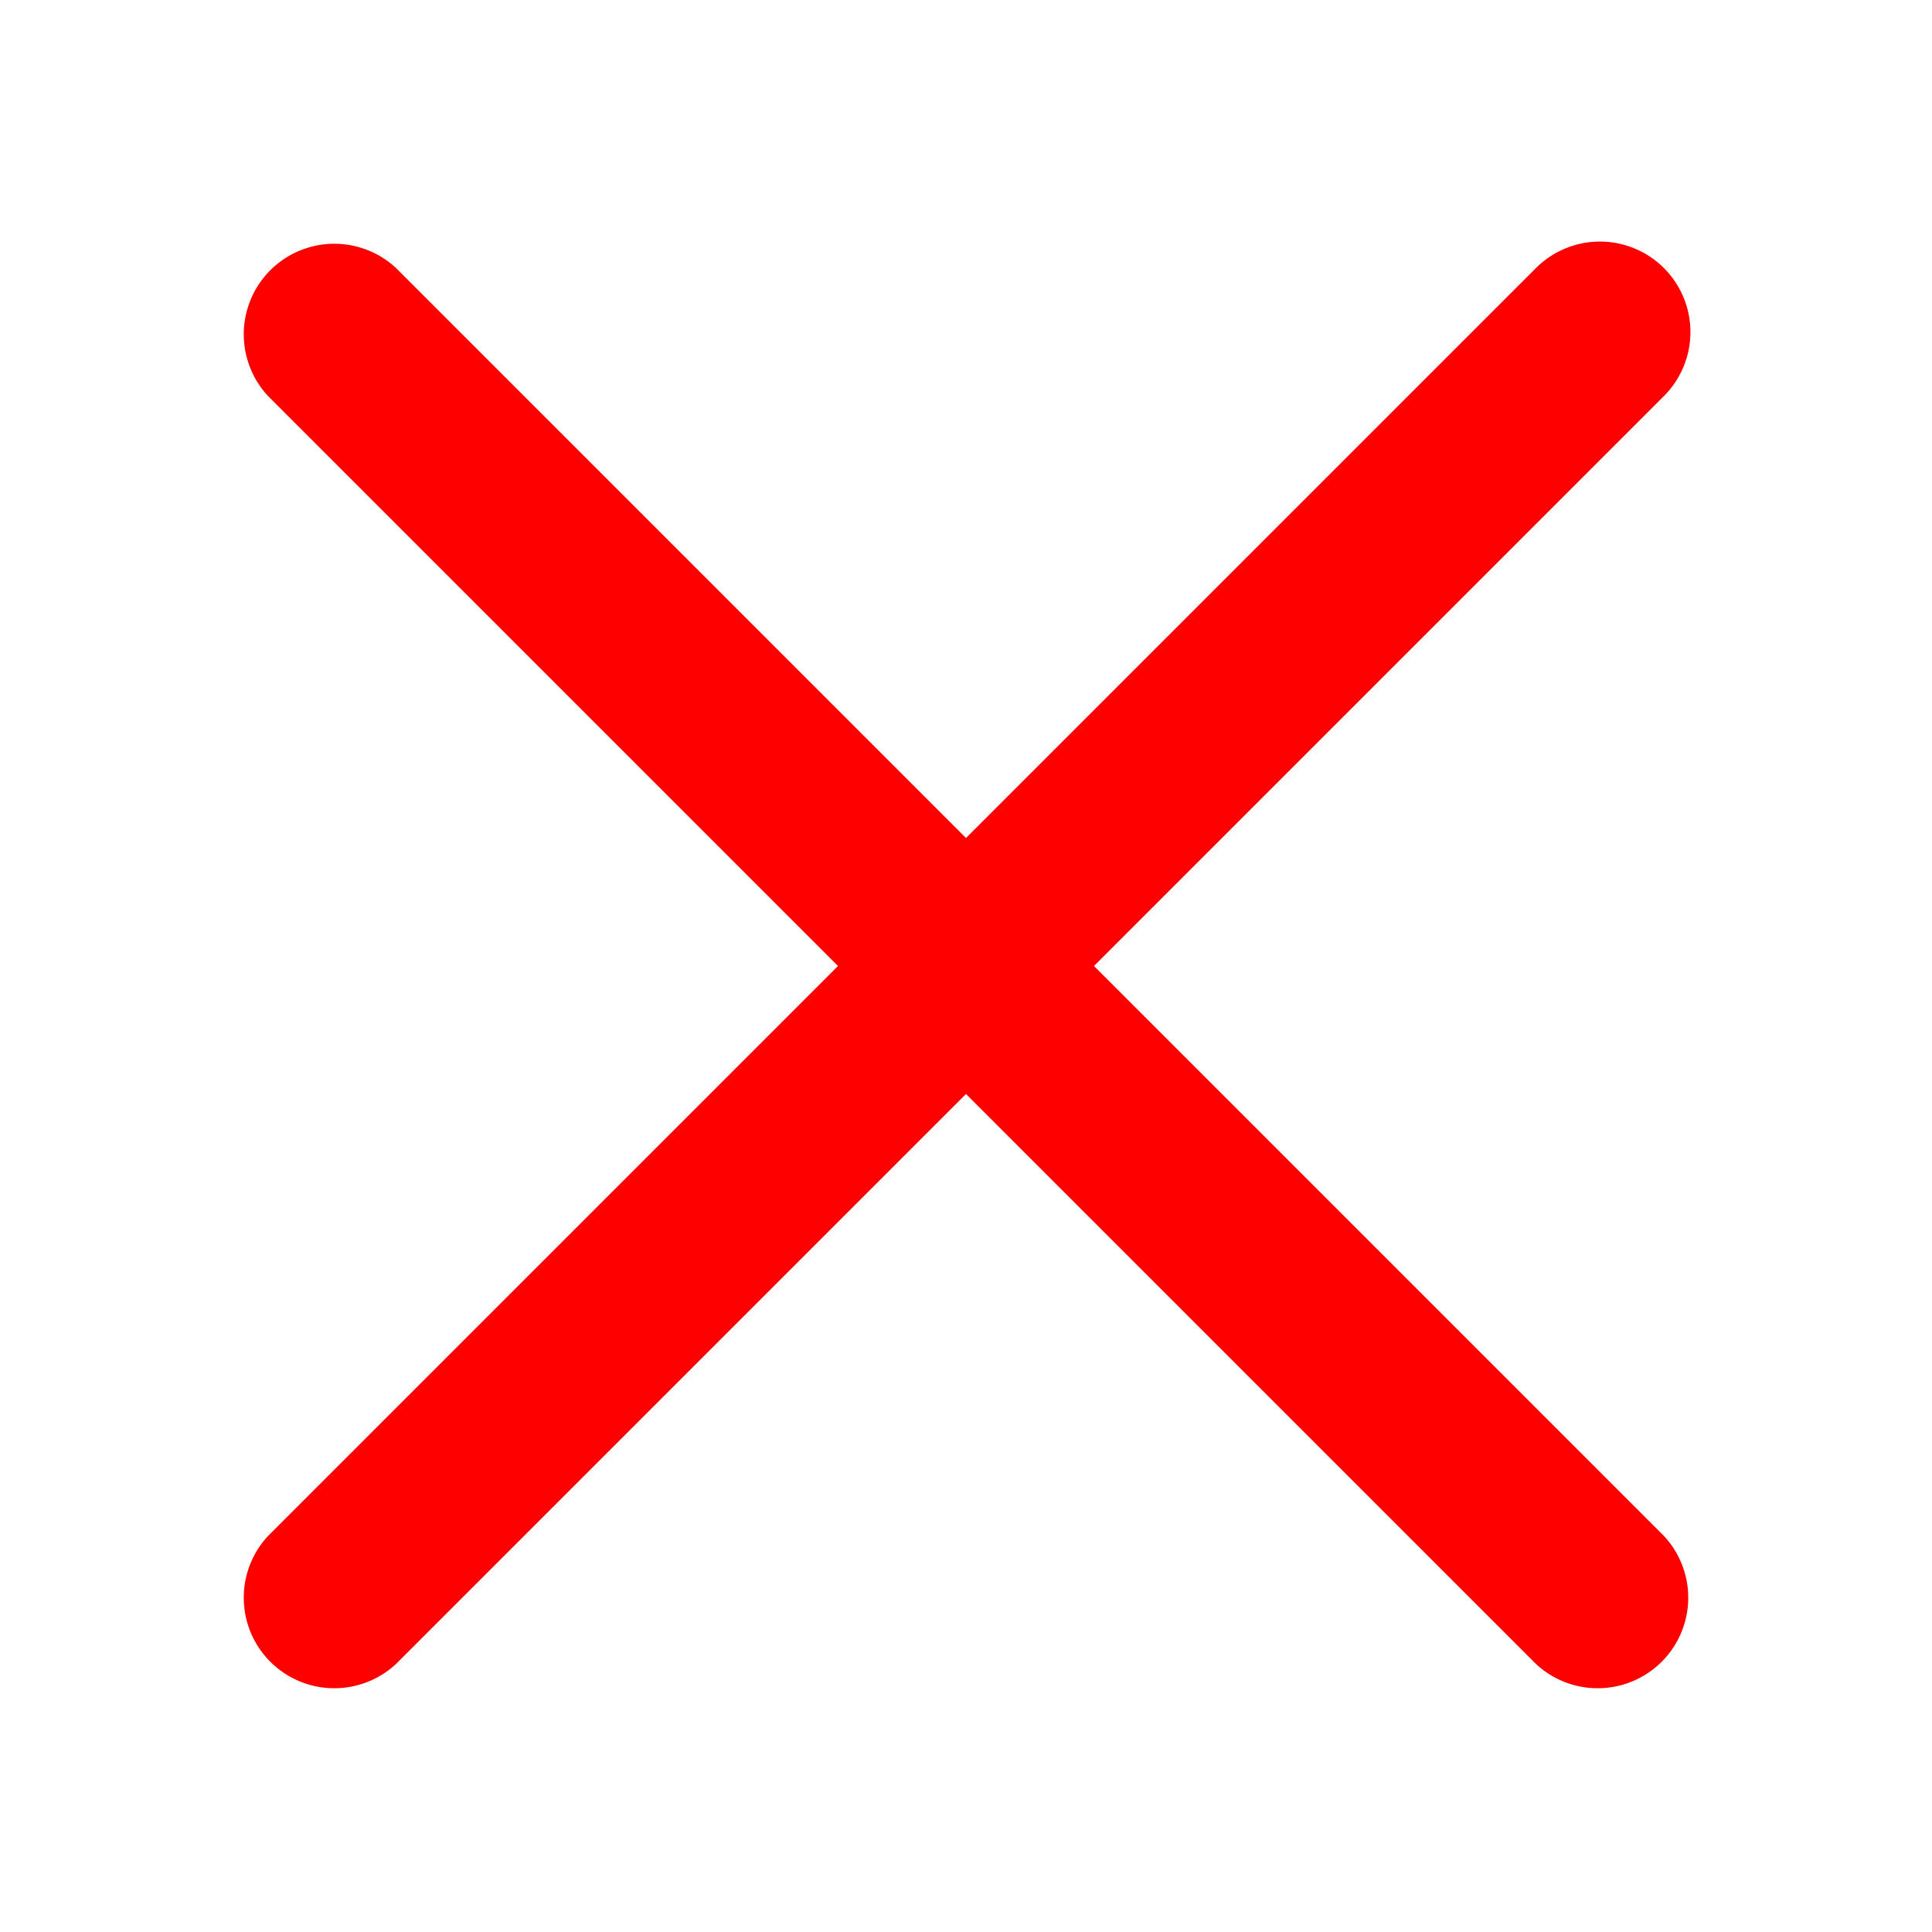 <svg xmlns="http://www.w3.org/2000/svg" viewBox="0 0 16 16" width="16" height="16">
  <path fill="#ff0000" d="M13.78 2.22a.75.75 0 00-1.06 0L8 6.94 3.28 2.22a.75.75 0 00-1.06 1.06L6.94 8l-4.72 4.72a.75.75 0 001.06 1.06L8 9.06l4.72 4.72a.75.75 0 001.06-1.06L9.06 8l4.72-4.72a.75.75 0 000-1.06z"/>
</svg>
